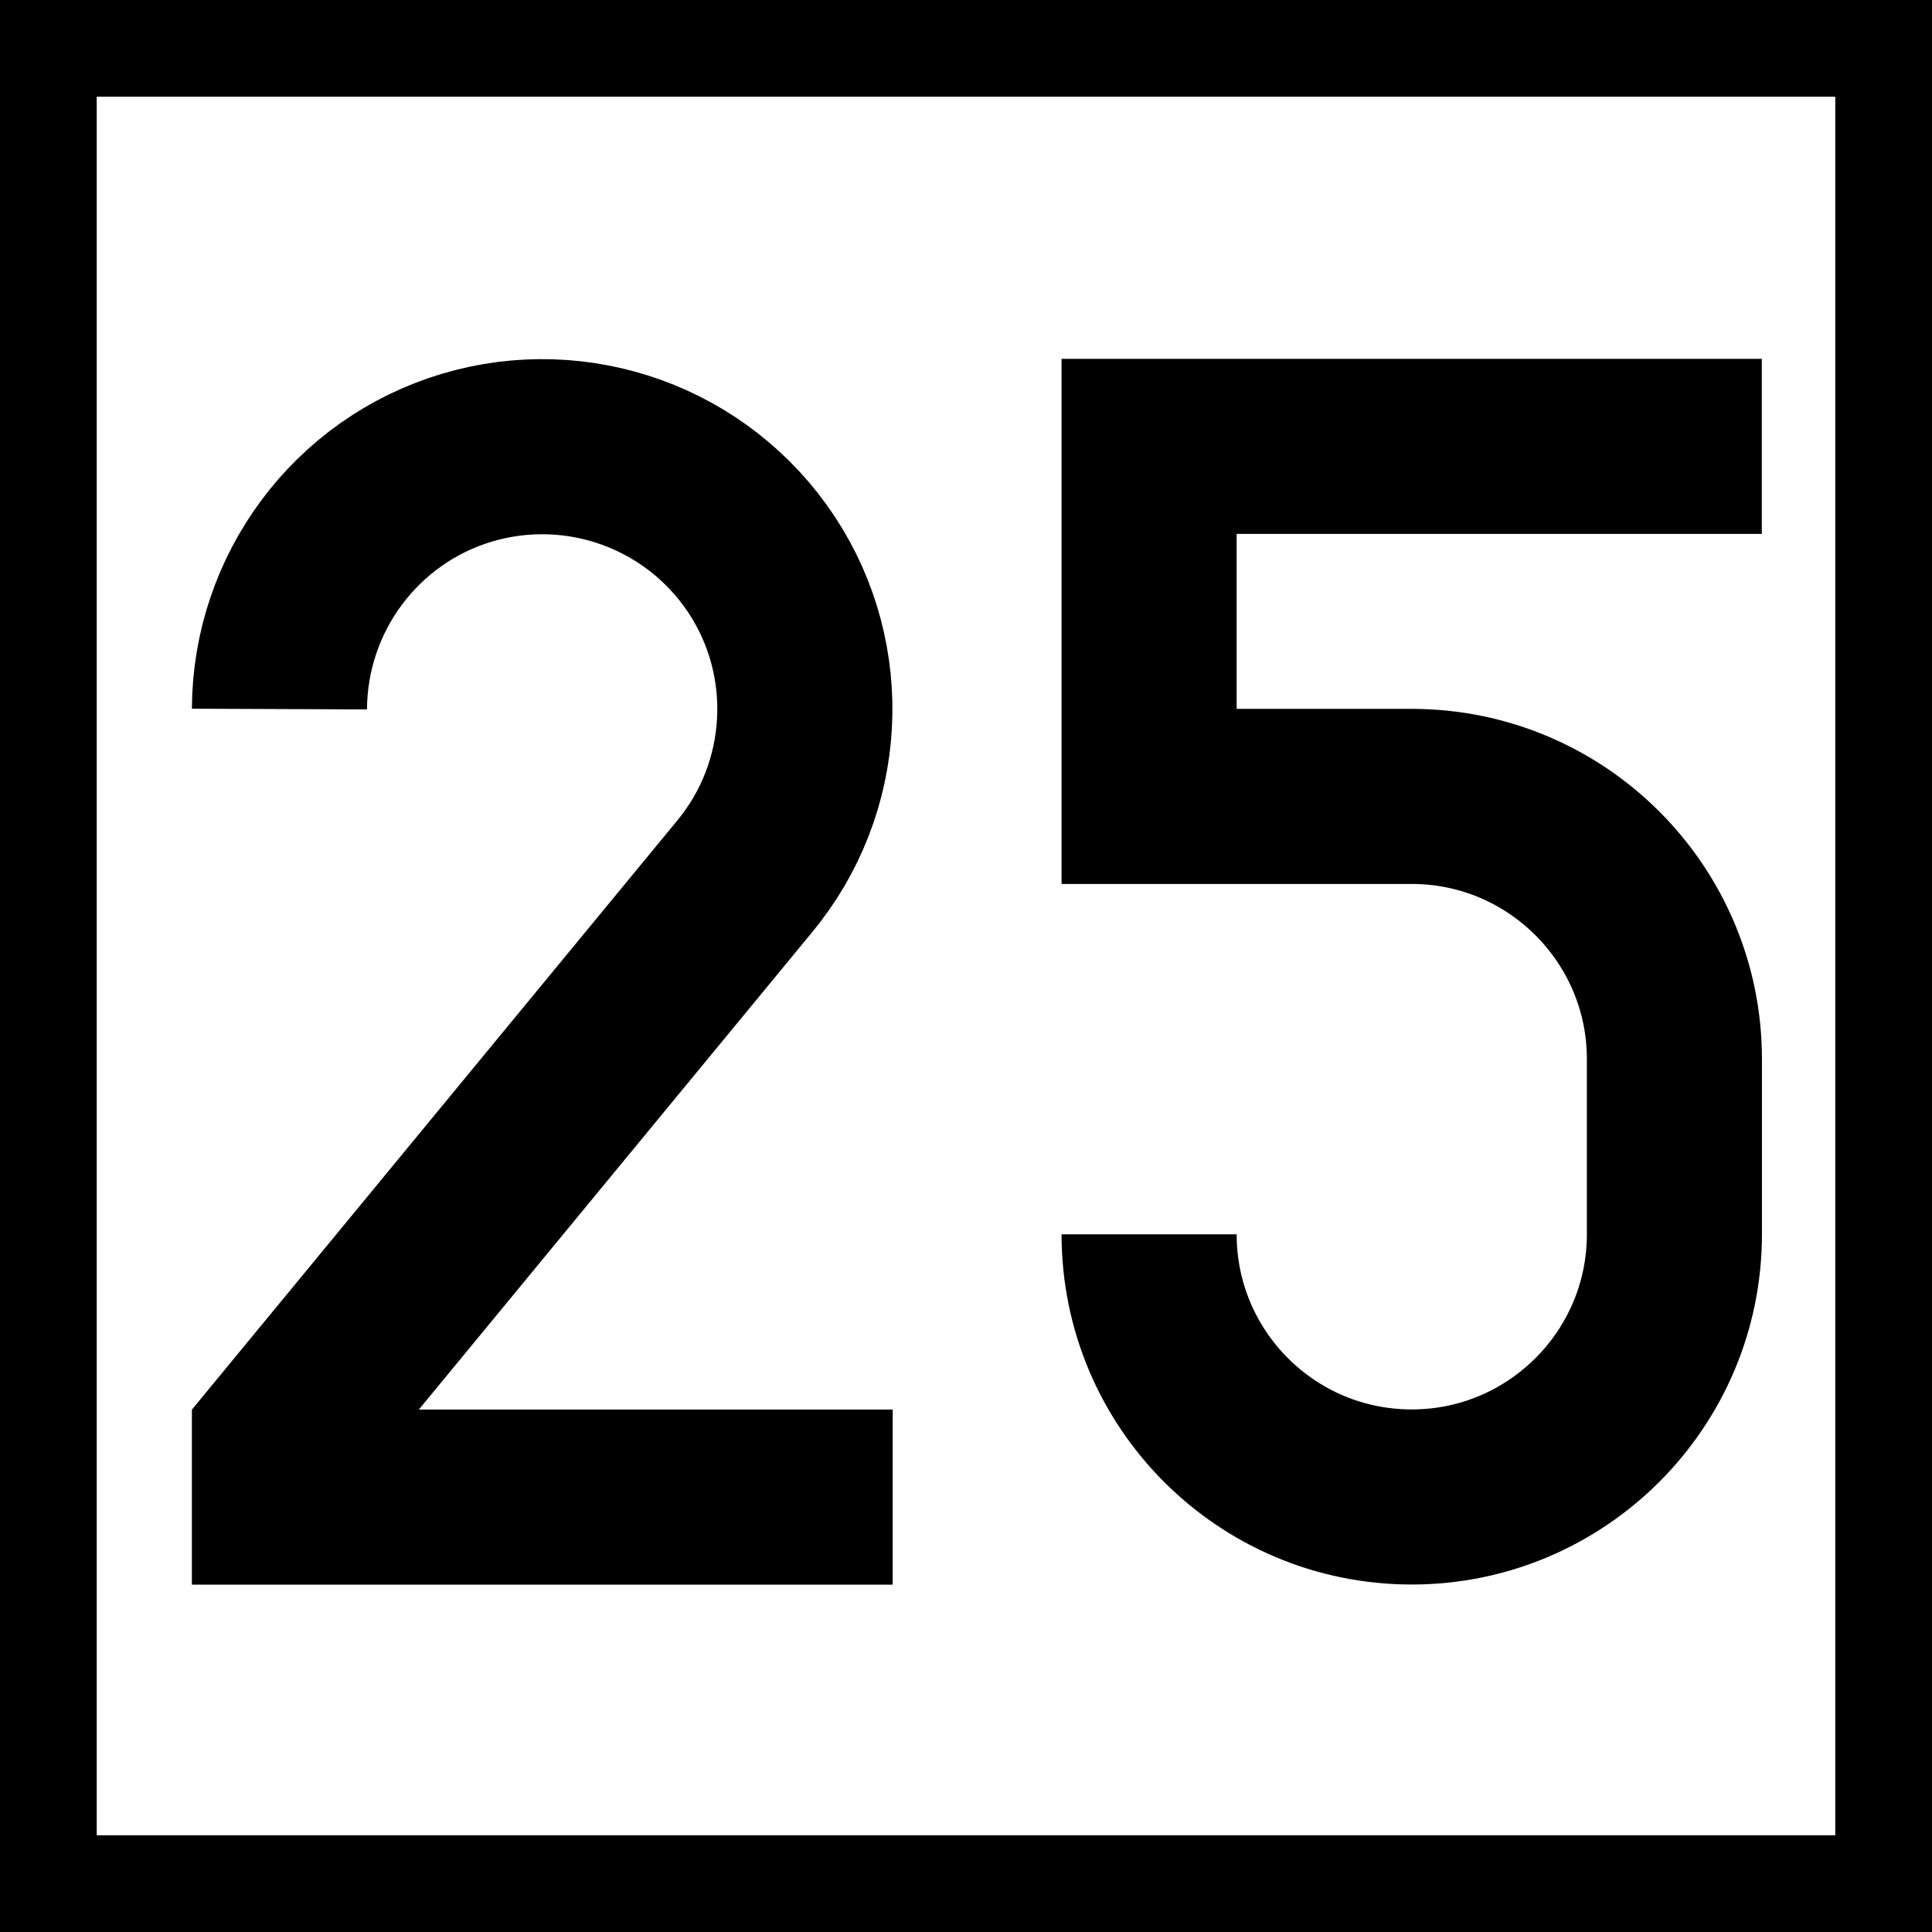 <?xml version="1.0" encoding="UTF-8"?>
<svg xmlns="http://www.w3.org/2000/svg" xmlns:xlink="http://www.w3.org/1999/xlink" width="16" height="16" viewBox="0 0 16 16">
<rect x="-1.6" y="-1.6" width="19.2" height="19.2" fill="rgb(0%, 0%, 0%)" fill-opacity="1"/>
<path fill-rule="nonzero" fill="rgb(100%, 100%, 100%)" fill-opacity="1" d="M 0.801 0.801 L 15.199 0.801 L 15.199 15.199 L 0.801 15.199 Z M 0.801 0.801 "/>
<path fill="none" stroke-width="50.006" stroke-linecap="butt" stroke-linejoin="miter" stroke="rgb(0%, 0%, 0%)" stroke-opacity="1" stroke-miterlimit="4" d="M 374.94 159.969 C 375.076 126.87 396.78 97.706 428.386 88.21 C 460.128 78.715 494.312 91.059 512.624 118.731 C 530.801 146.268 528.767 182.622 507.605 207.988 L 374.94 369.004 L 374.94 385.011 L 550.064 385.011 " transform="matrix(0.029, 0, 0, 0.029, -8.559, 1.233)"/>
<path fill="none" stroke-width="50" stroke-linecap="butt" stroke-linejoin="miter" stroke="rgb(0%, 0%, 0%)" stroke-opacity="1" stroke-miterlimit="4" d="M 550.016 84.989 L 375.049 84.989 L 375.049 184.951 L 450.054 184.951 C 491.422 184.951 525.06 218.588 525.06 259.957 L 525.06 310.005 C 525.06 351.374 491.422 385.011 450.054 385.011 C 408.55 385.011 375.049 351.374 375.049 310.005 " transform="matrix(0.029, 0, 0, 0.029, -1.36, 1.232)"/>
</svg>
